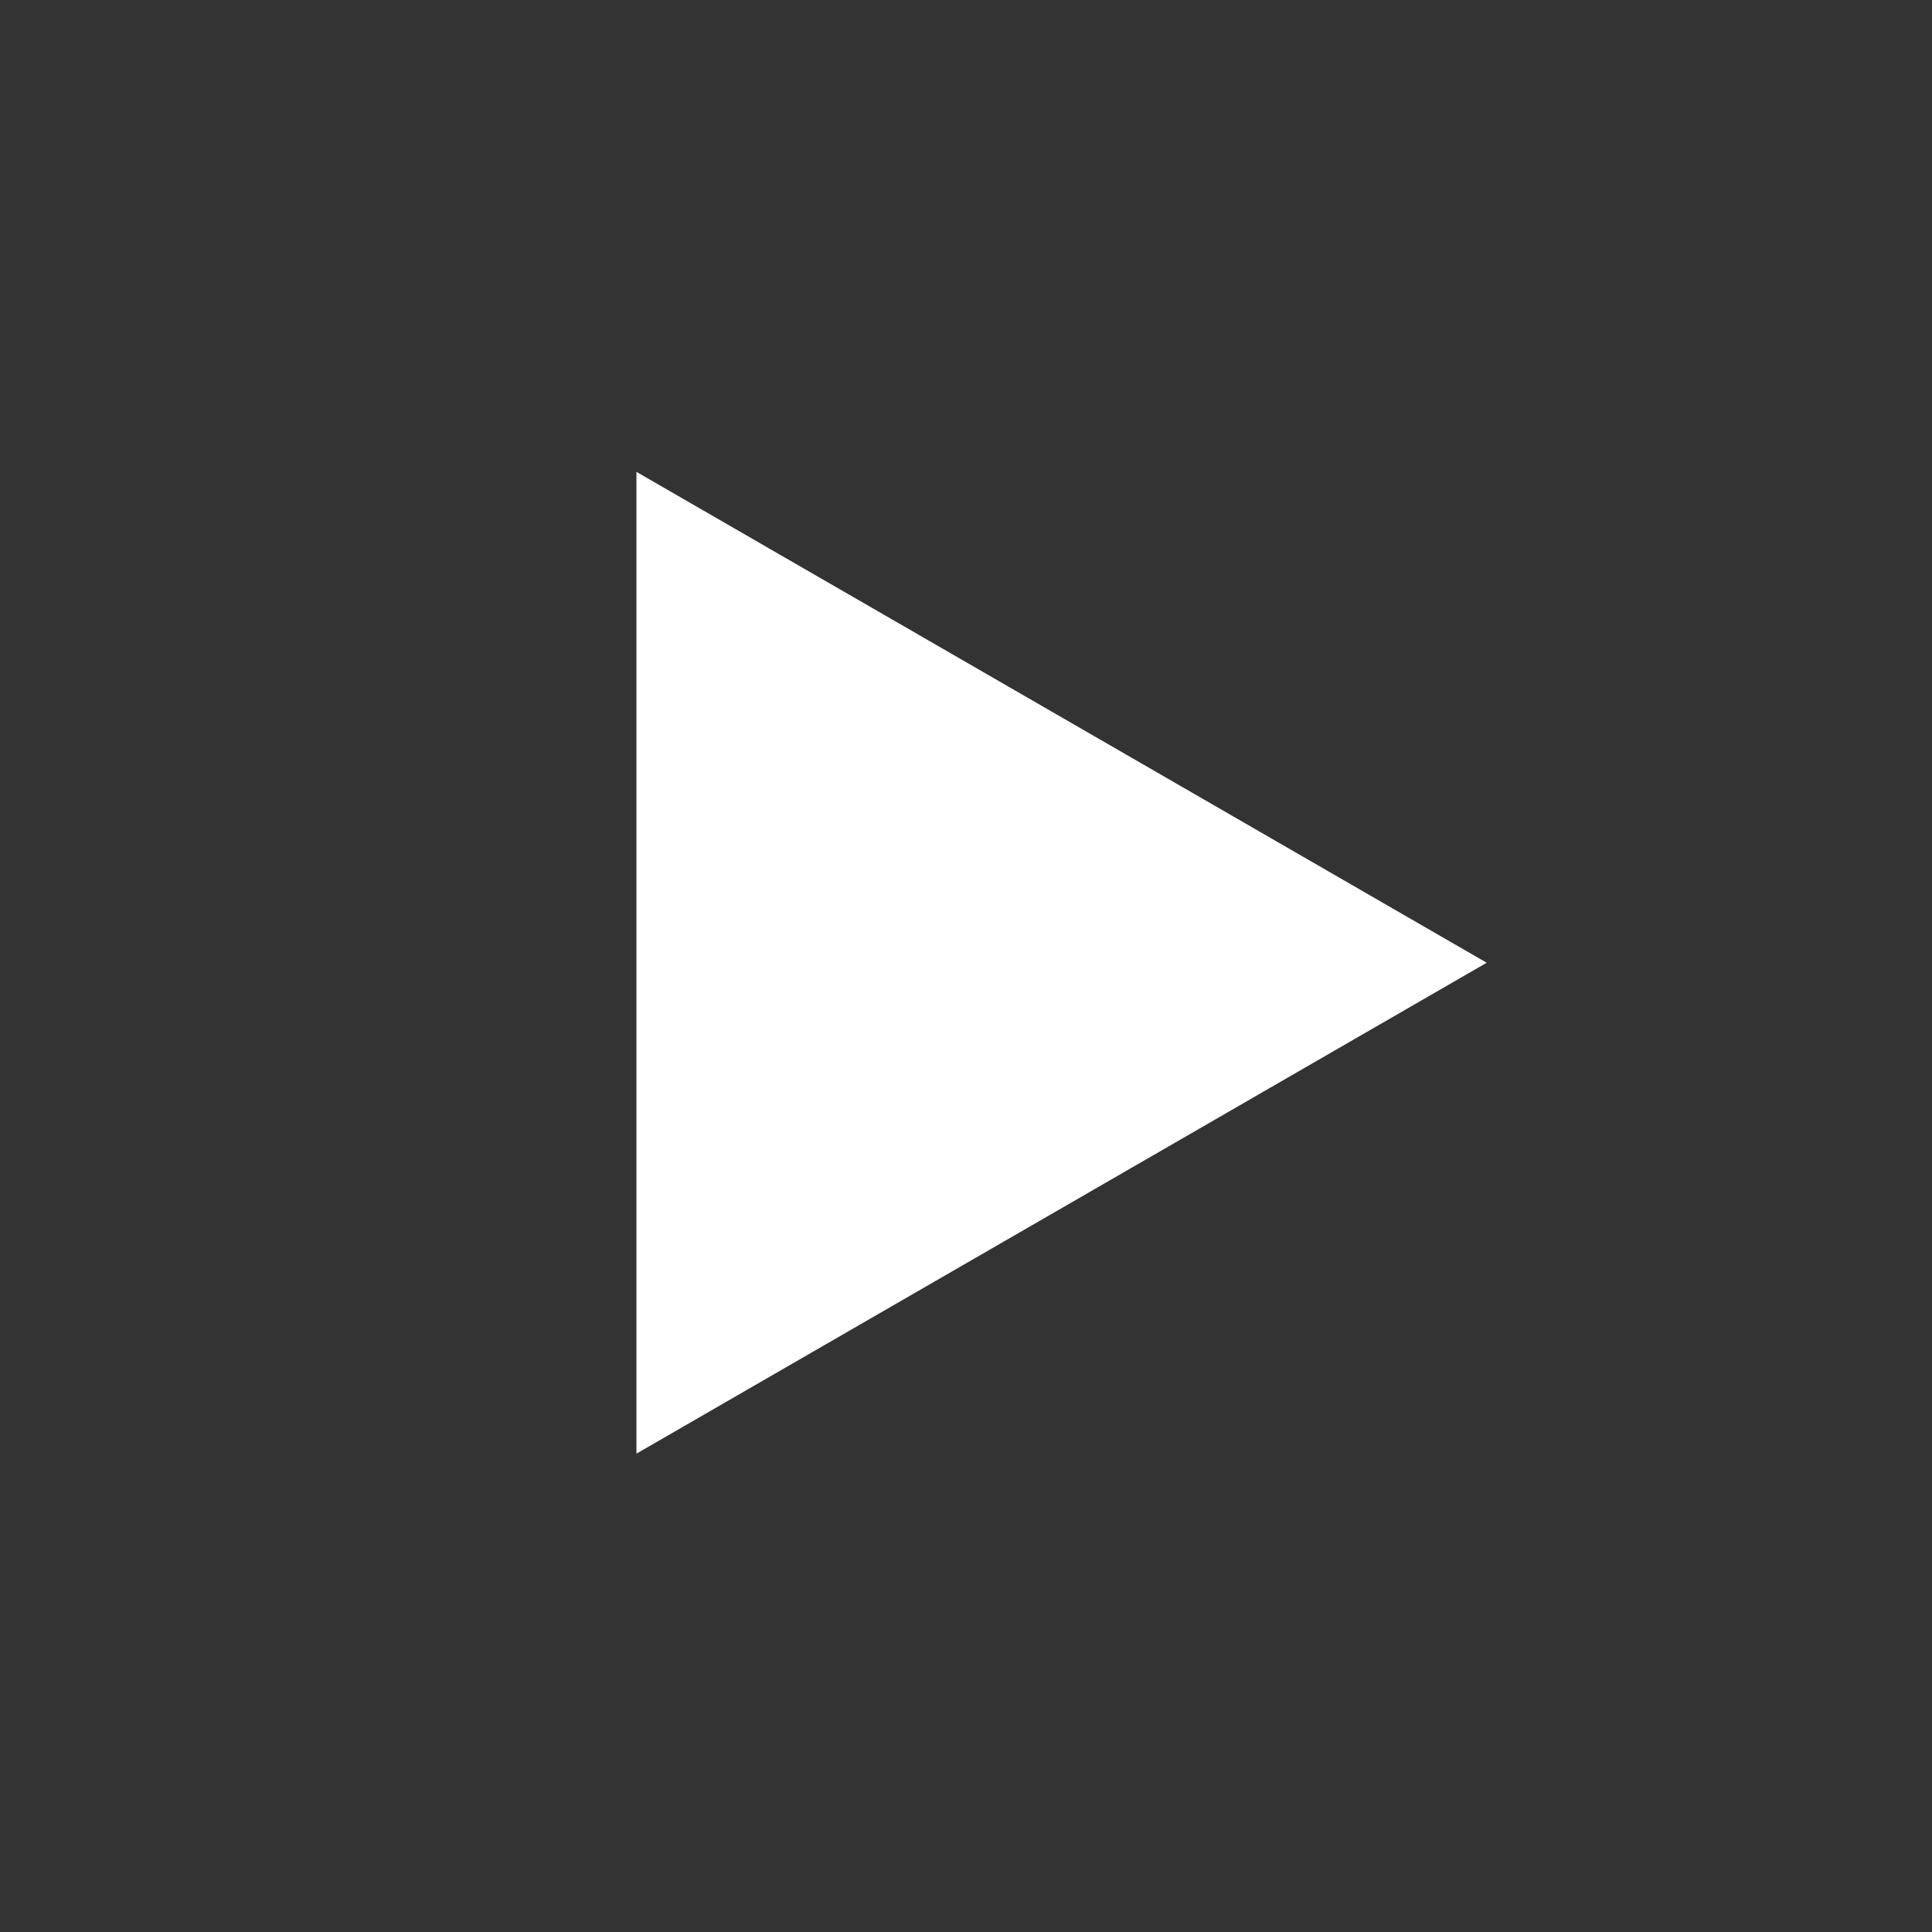 <svg width="256" height="256" viewBox="0 0 256 256" fill="none" xmlns="http://www.w3.org/2000/svg">
<rect x="0" y="0" width="256" height="256" fill="#333333" stroke="none"/>
<path d="M84.332 62.523L196.994 127.569L84.332 192.615L84.332 62.523Z" fill="white"/>
</svg>
